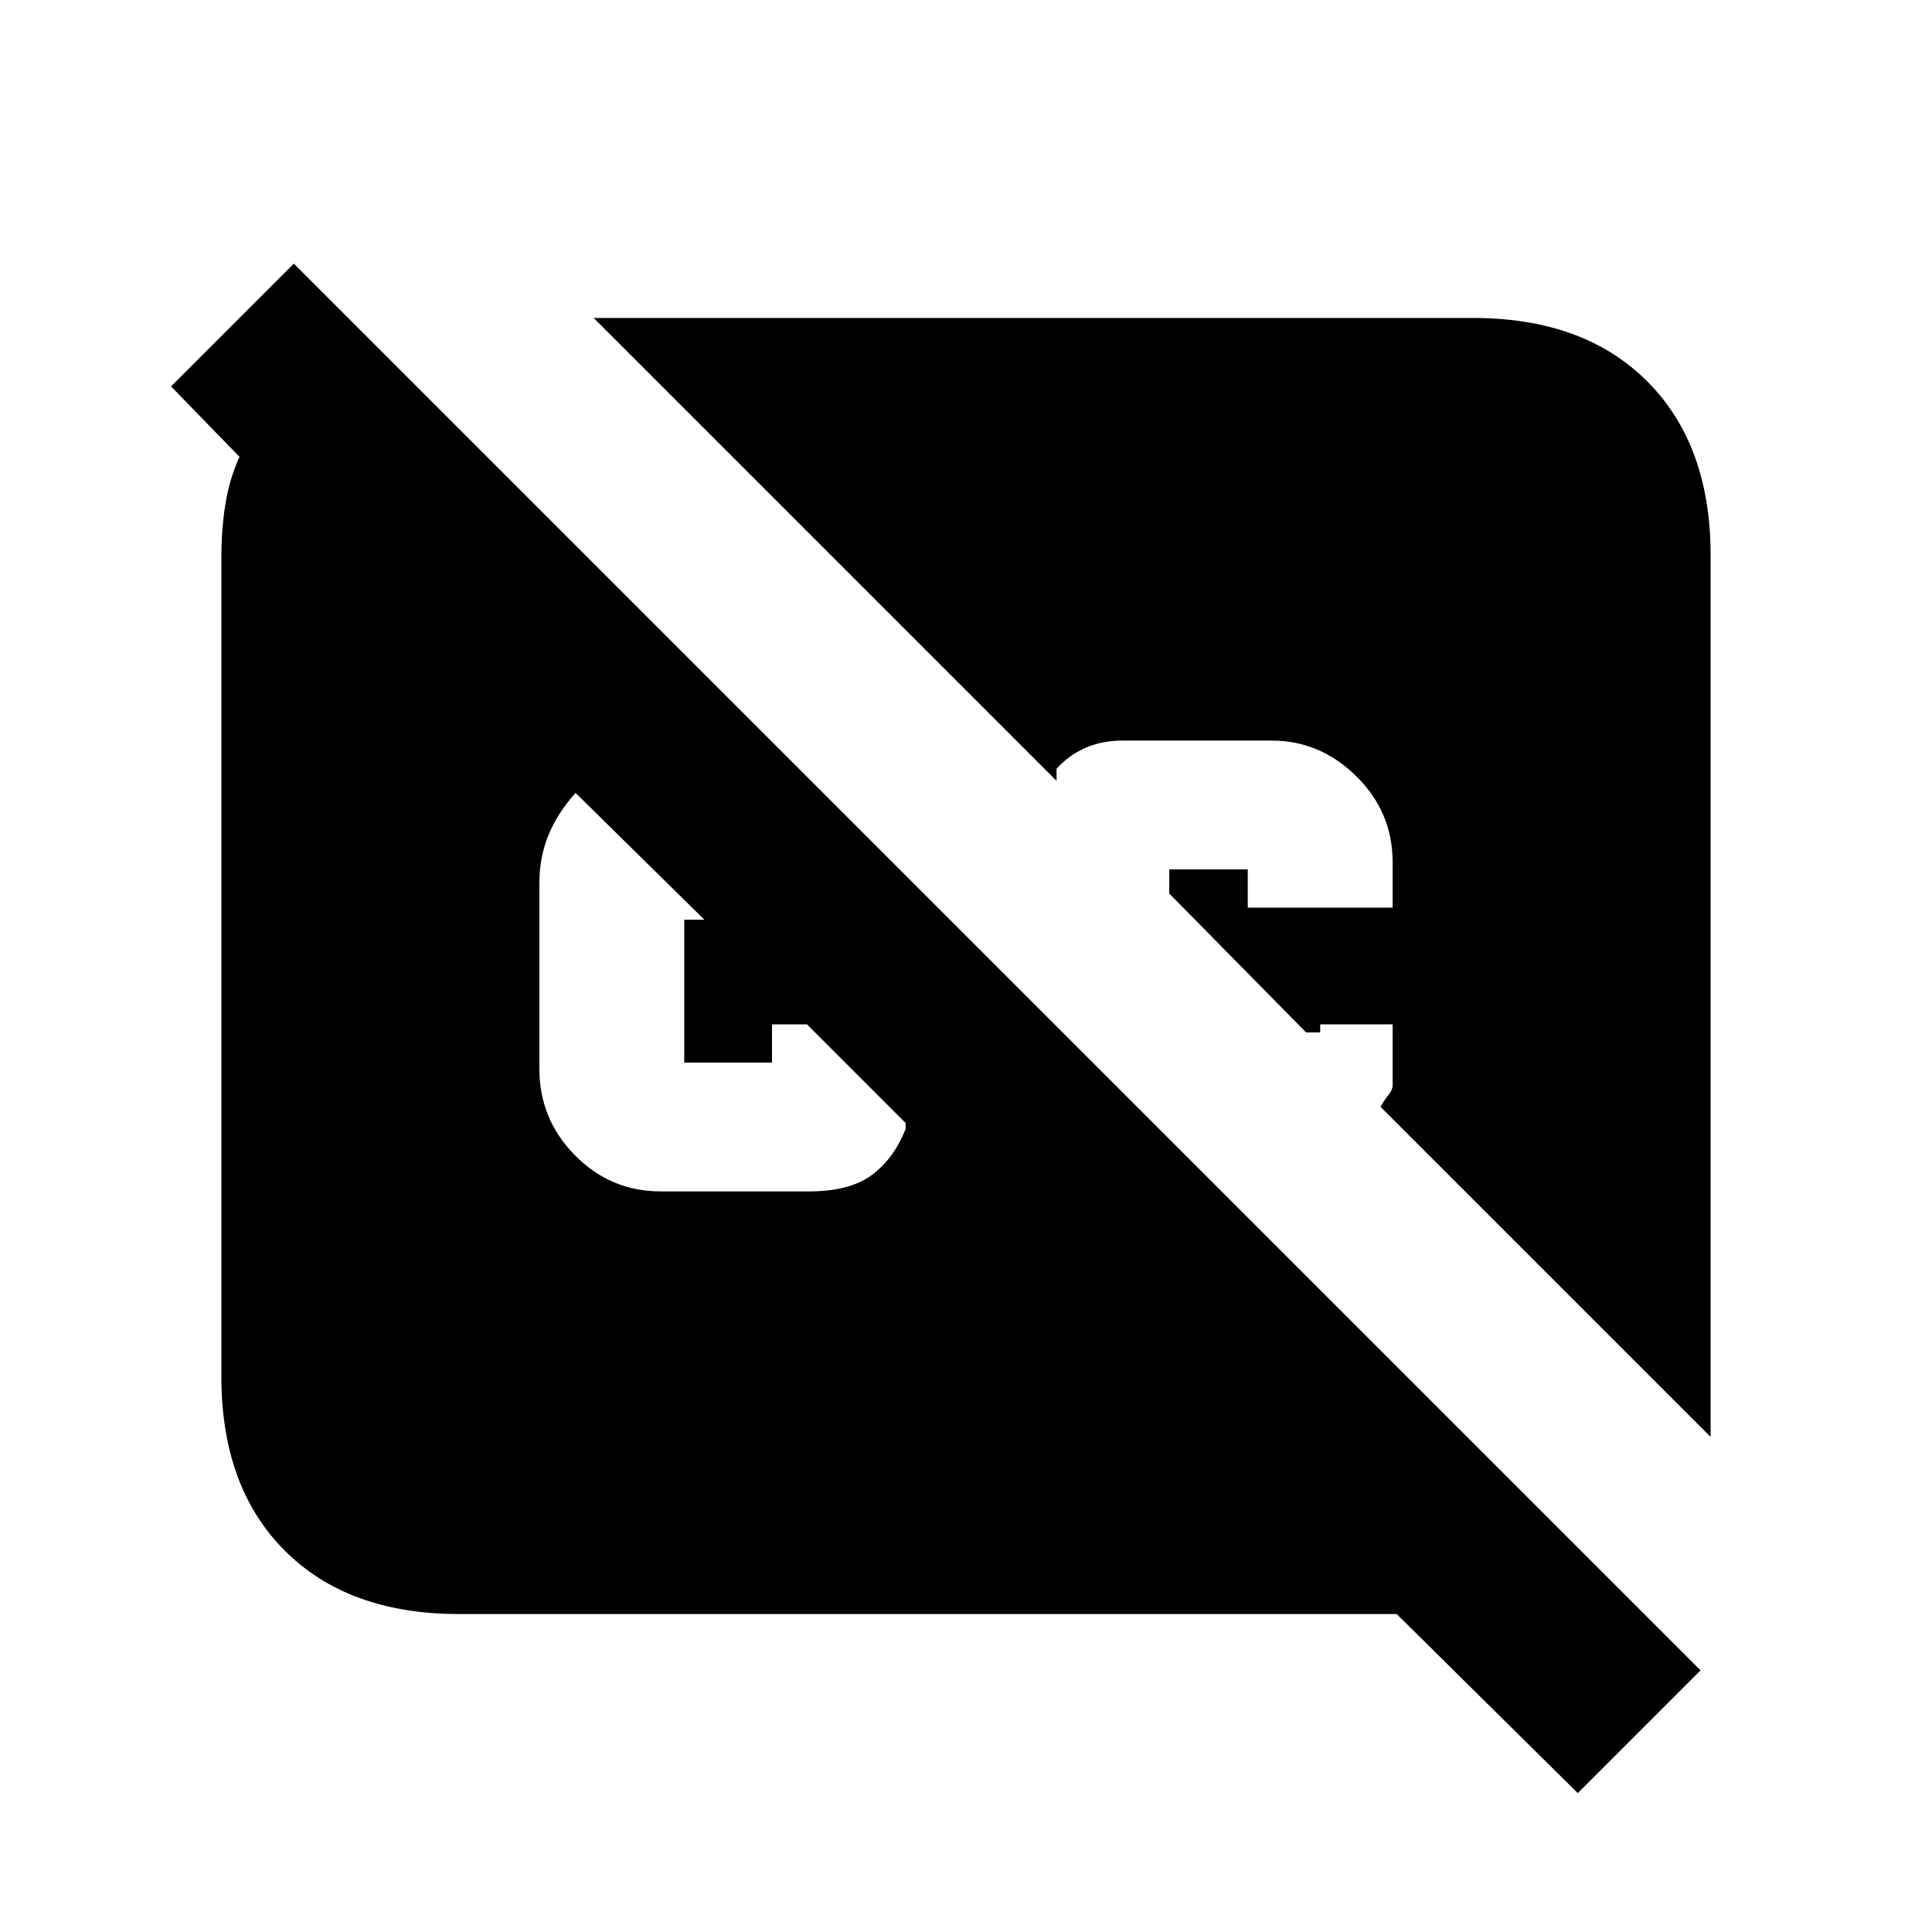 <svg xmlns="http://www.w3.org/2000/svg" height="20" viewBox="0 -960 960 960" width="20"><path d="m784-69-90-89H228q-55 0-86.5-31.5T110-276v-407q0-14 2-26.5t7-23.5l-34-35 61-61 699 699-61 61Zm66-177L686-410q2-3.61 4-6.03 2-2.41 2-4.97v-30h-36v4h-7l-68-69v-12h39v19h72v-22.5q0-24.94-18-42.72Q656-592 632-592h-74.5q-9.94 0-18.22 3.64T525-578v6L295-802h437q55 0 86.5 31.5T850-684v438ZM328.25-368H402q20 0 31-8t17-23v-3l-49-49h-17.4v19H340v-71h10l-64-63q-9 10-13.5 21.02T268-521v92q0 25.15 17.71 43.08Q303.42-368 328.25-368Z"/></svg>